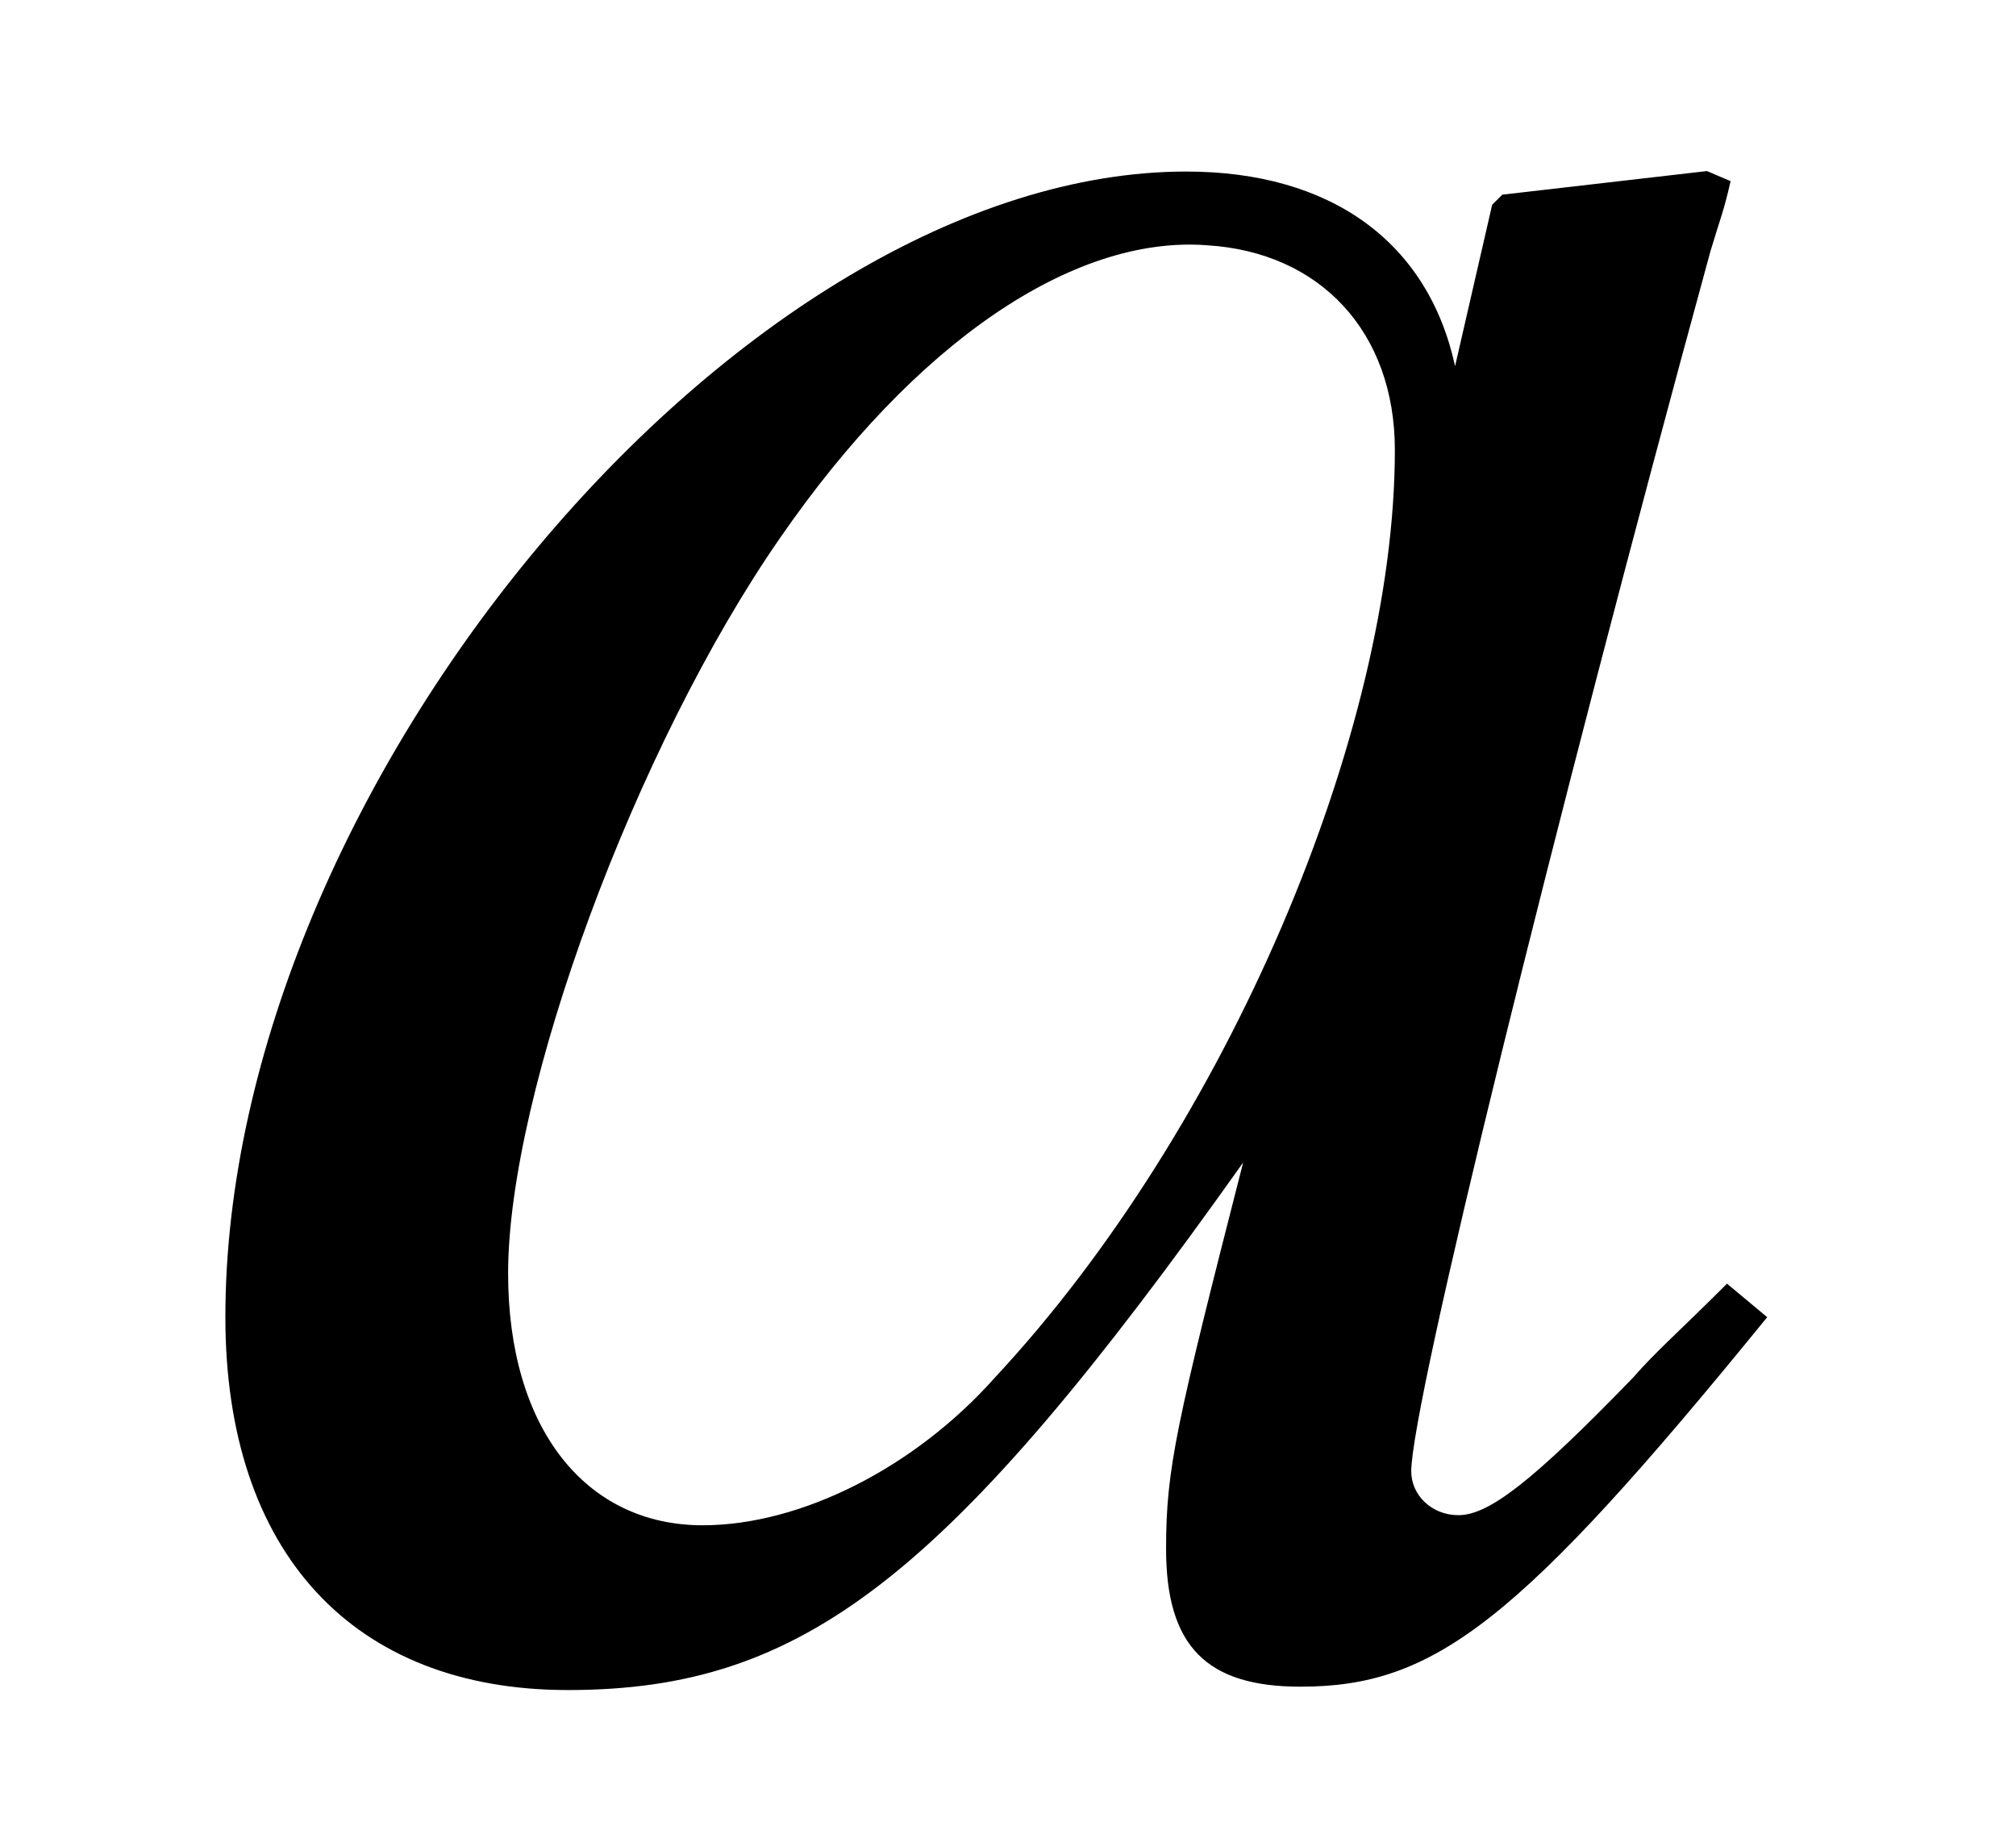 <?xml version='1.0' encoding='UTF-8'?>
<!-- This file was generated by dvisvgm 3.2.2 -->
<svg version='1.1' xmlns='http://www.w3.org/2000/svg' xmlns:xlink='http://www.w3.org/1999/xlink' width='5.981pt' height='5.478pt' viewBox='-.5 -4.903 5.981 5.478'>
<defs>
<use id='g4-97' xlink:href='#g3-97' transform='scale(1.429)'/>
<path id='g3-97' d='m3.236-.767c-.105 .105-.146 .139-.195 .195c-.209 .216-.3 .286-.363 .286c-.056 0-.098-.042-.098-.091c0-.139 .293-1.332 .621-2.532c.021-.07 .028-.084 .042-.146l-.049-.021l-.425 .049l-.021 .021l-.077 .335c-.056-.258-.258-.404-.558-.404c-.921 0-1.995 1.276-1.995 2.378c0 .488 .265 .774 .711 .774c.488 0 .788-.23 1.402-1.095c-.139 .544-.16 .635-.16 .802c0 .202 .084 .286 .279 .286c.279 0 .453-.133 .969-.767l-.084-.07zm-1.081-2.155c.237 .014 .391 .181 .391 .425c0 .586-.349 1.409-.83 1.925c-.167 .188-.404 .307-.607 .307c-.244 0-.404-.202-.404-.523c0-.377 .265-1.095 .565-1.527c.279-.404 .607-.628 .886-.607z'/>
</defs>
<g id='page49'>
<g fill='currentColor'>
<use x='0' y='0' xlink:href='#g4-97'/>
</g>
</g>
</svg>